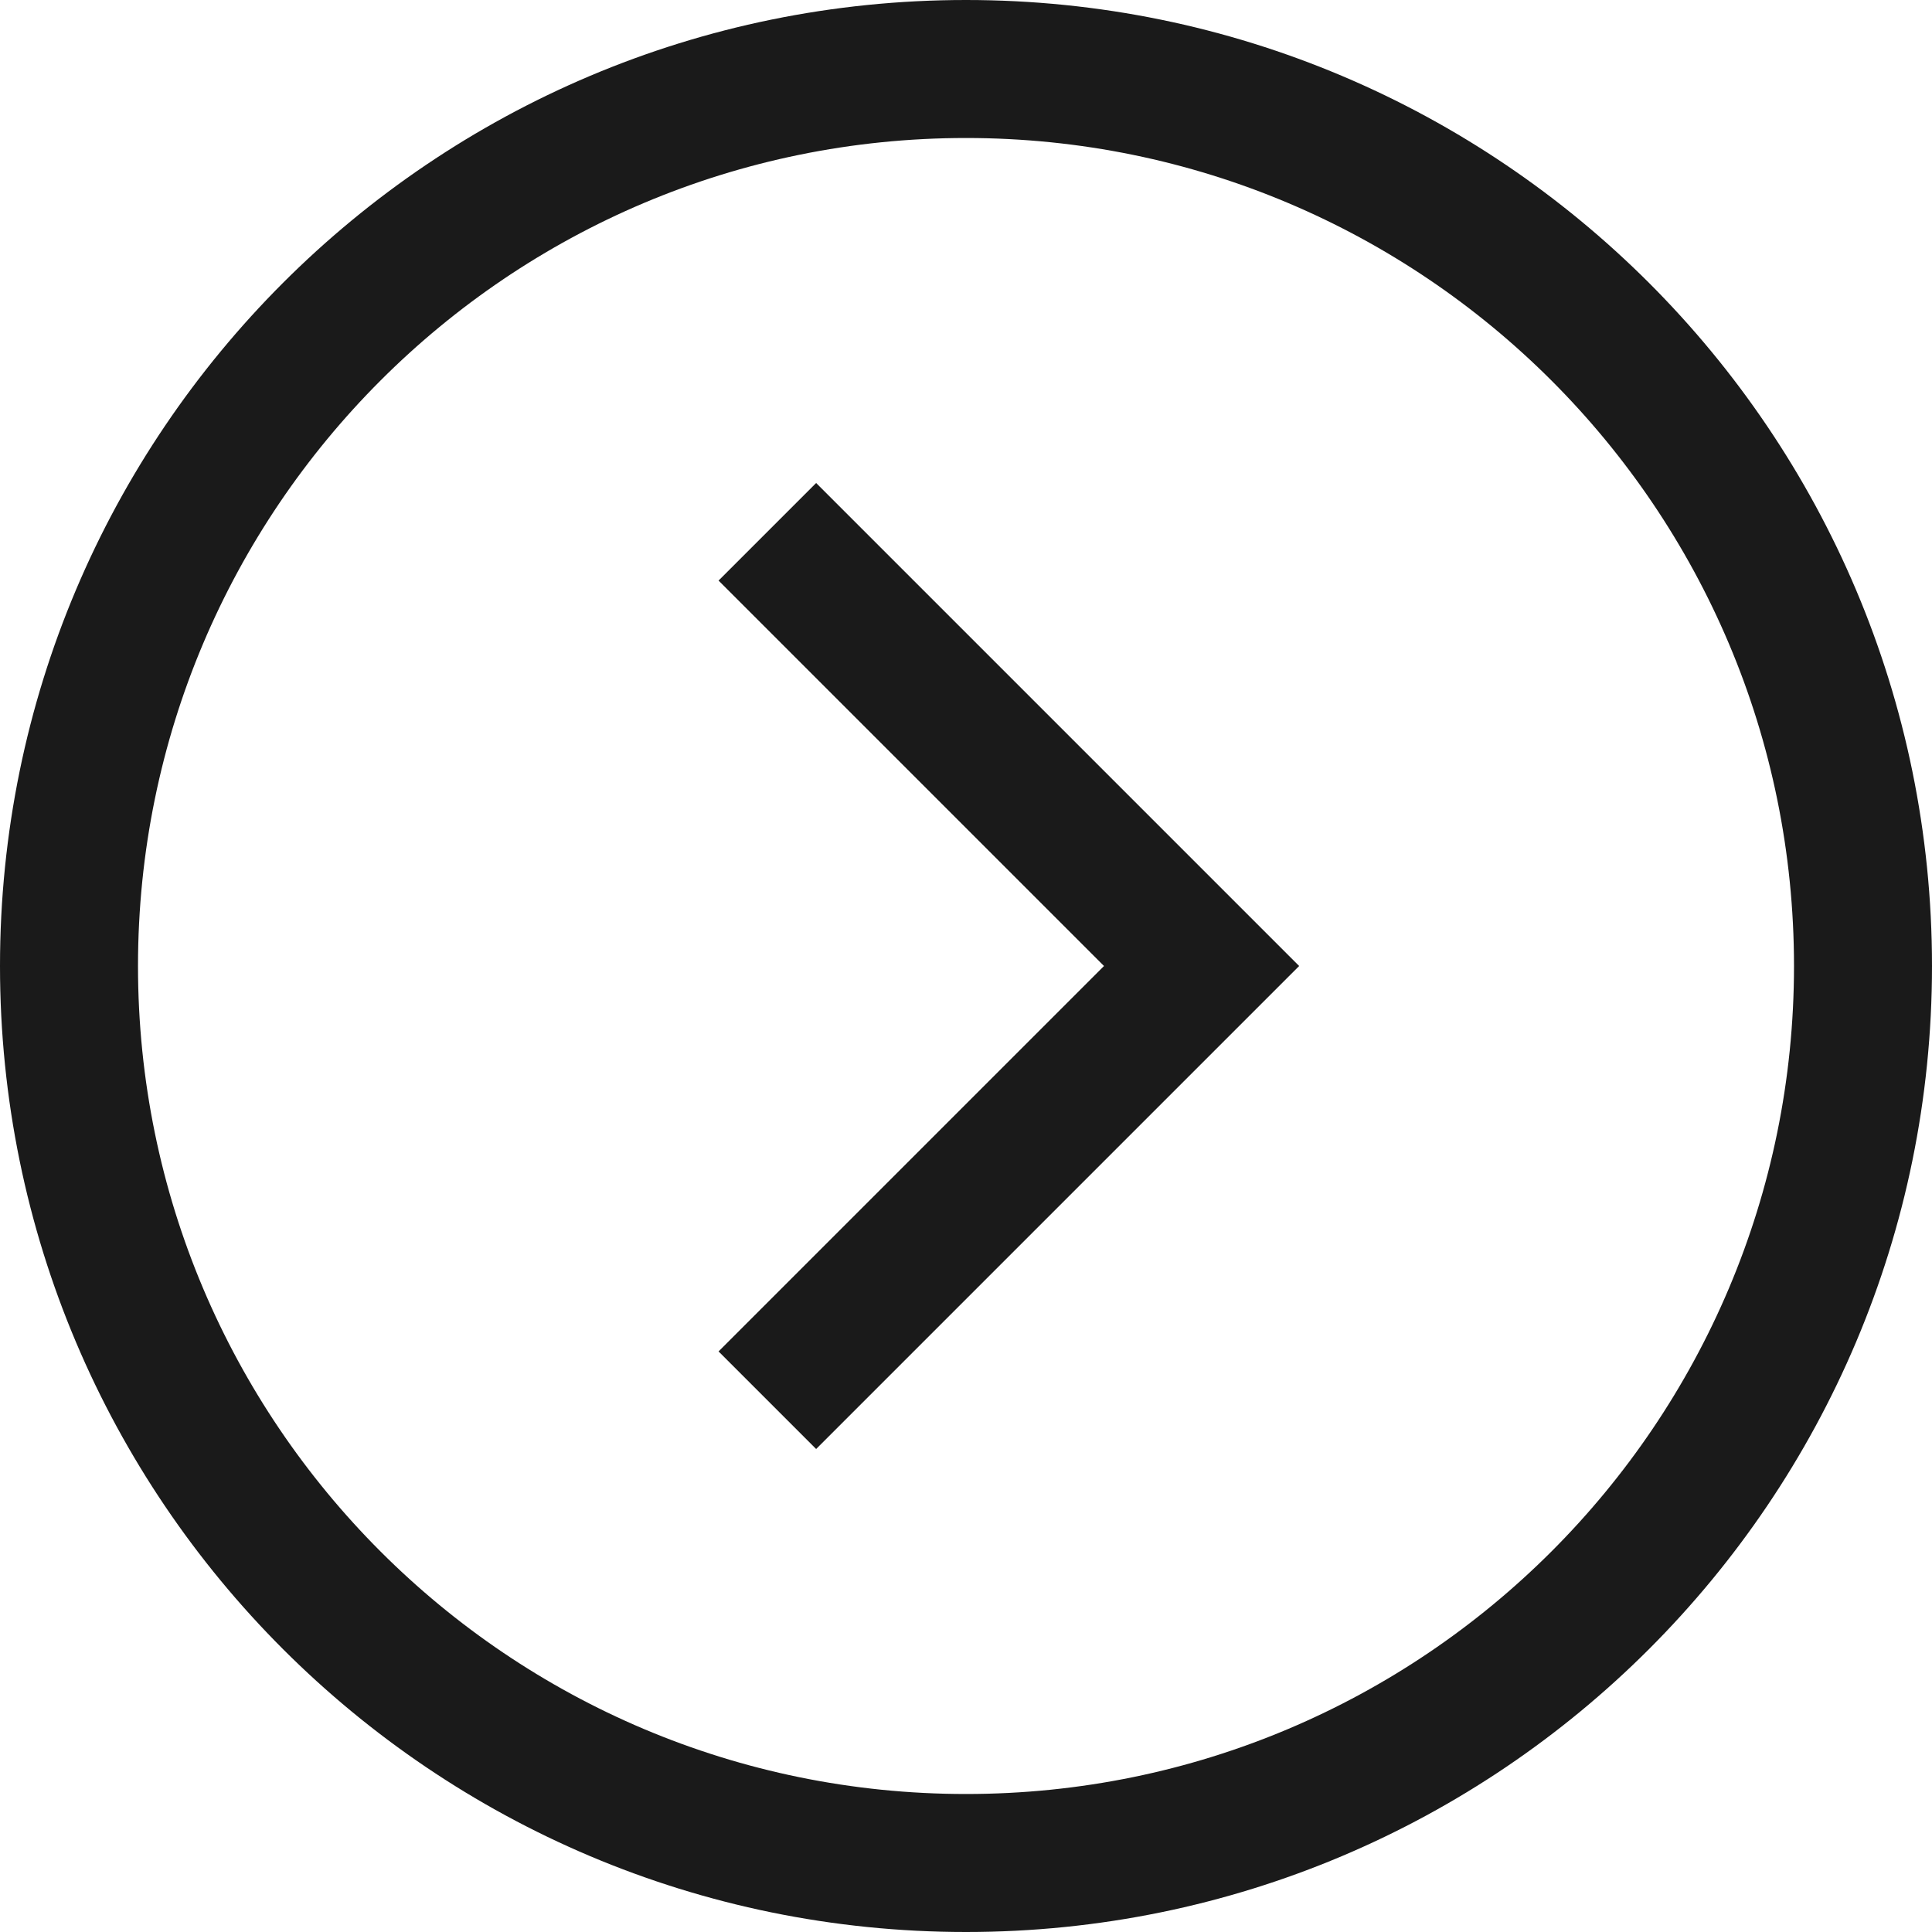 ﻿<?xml version="1.0" encoding="utf-8"?>
<svg version="1.1" xmlns:xlink="http://www.w3.org/1999/xlink" width="28px" height="28px" xmlns="http://www.w3.org/2000/svg">
  <g transform="matrix(1 0 0 1 -1810 -1391 )">
    <path d="M 14 28  C 6.268 28  0 21.732  0 14  C 0 6.268  6.268 0  14 0  C 21.732 0  28 6.268  28 14  C 28 21.732  21.732 28  14 28  Z M 14 2  C 7.373 2  2 7.373  2 14  C 2 20.627  7.373 26  14 26  C 20.627 26  26 20.627  26 14  C 26 7.373  20.627 2  14 2  Z M 10.414 19.586  L 16 14  L 10.414 8.414  L 11.828 7  L 18.828 14  L 11.828 21  L 10.414 19.586  Z " fill-rule="nonzero" fill="#000000" stroke="none" fill-opacity="0.898" transform="matrix(1 0 0 1 1810 1391 )" />
  </g>
</svg>